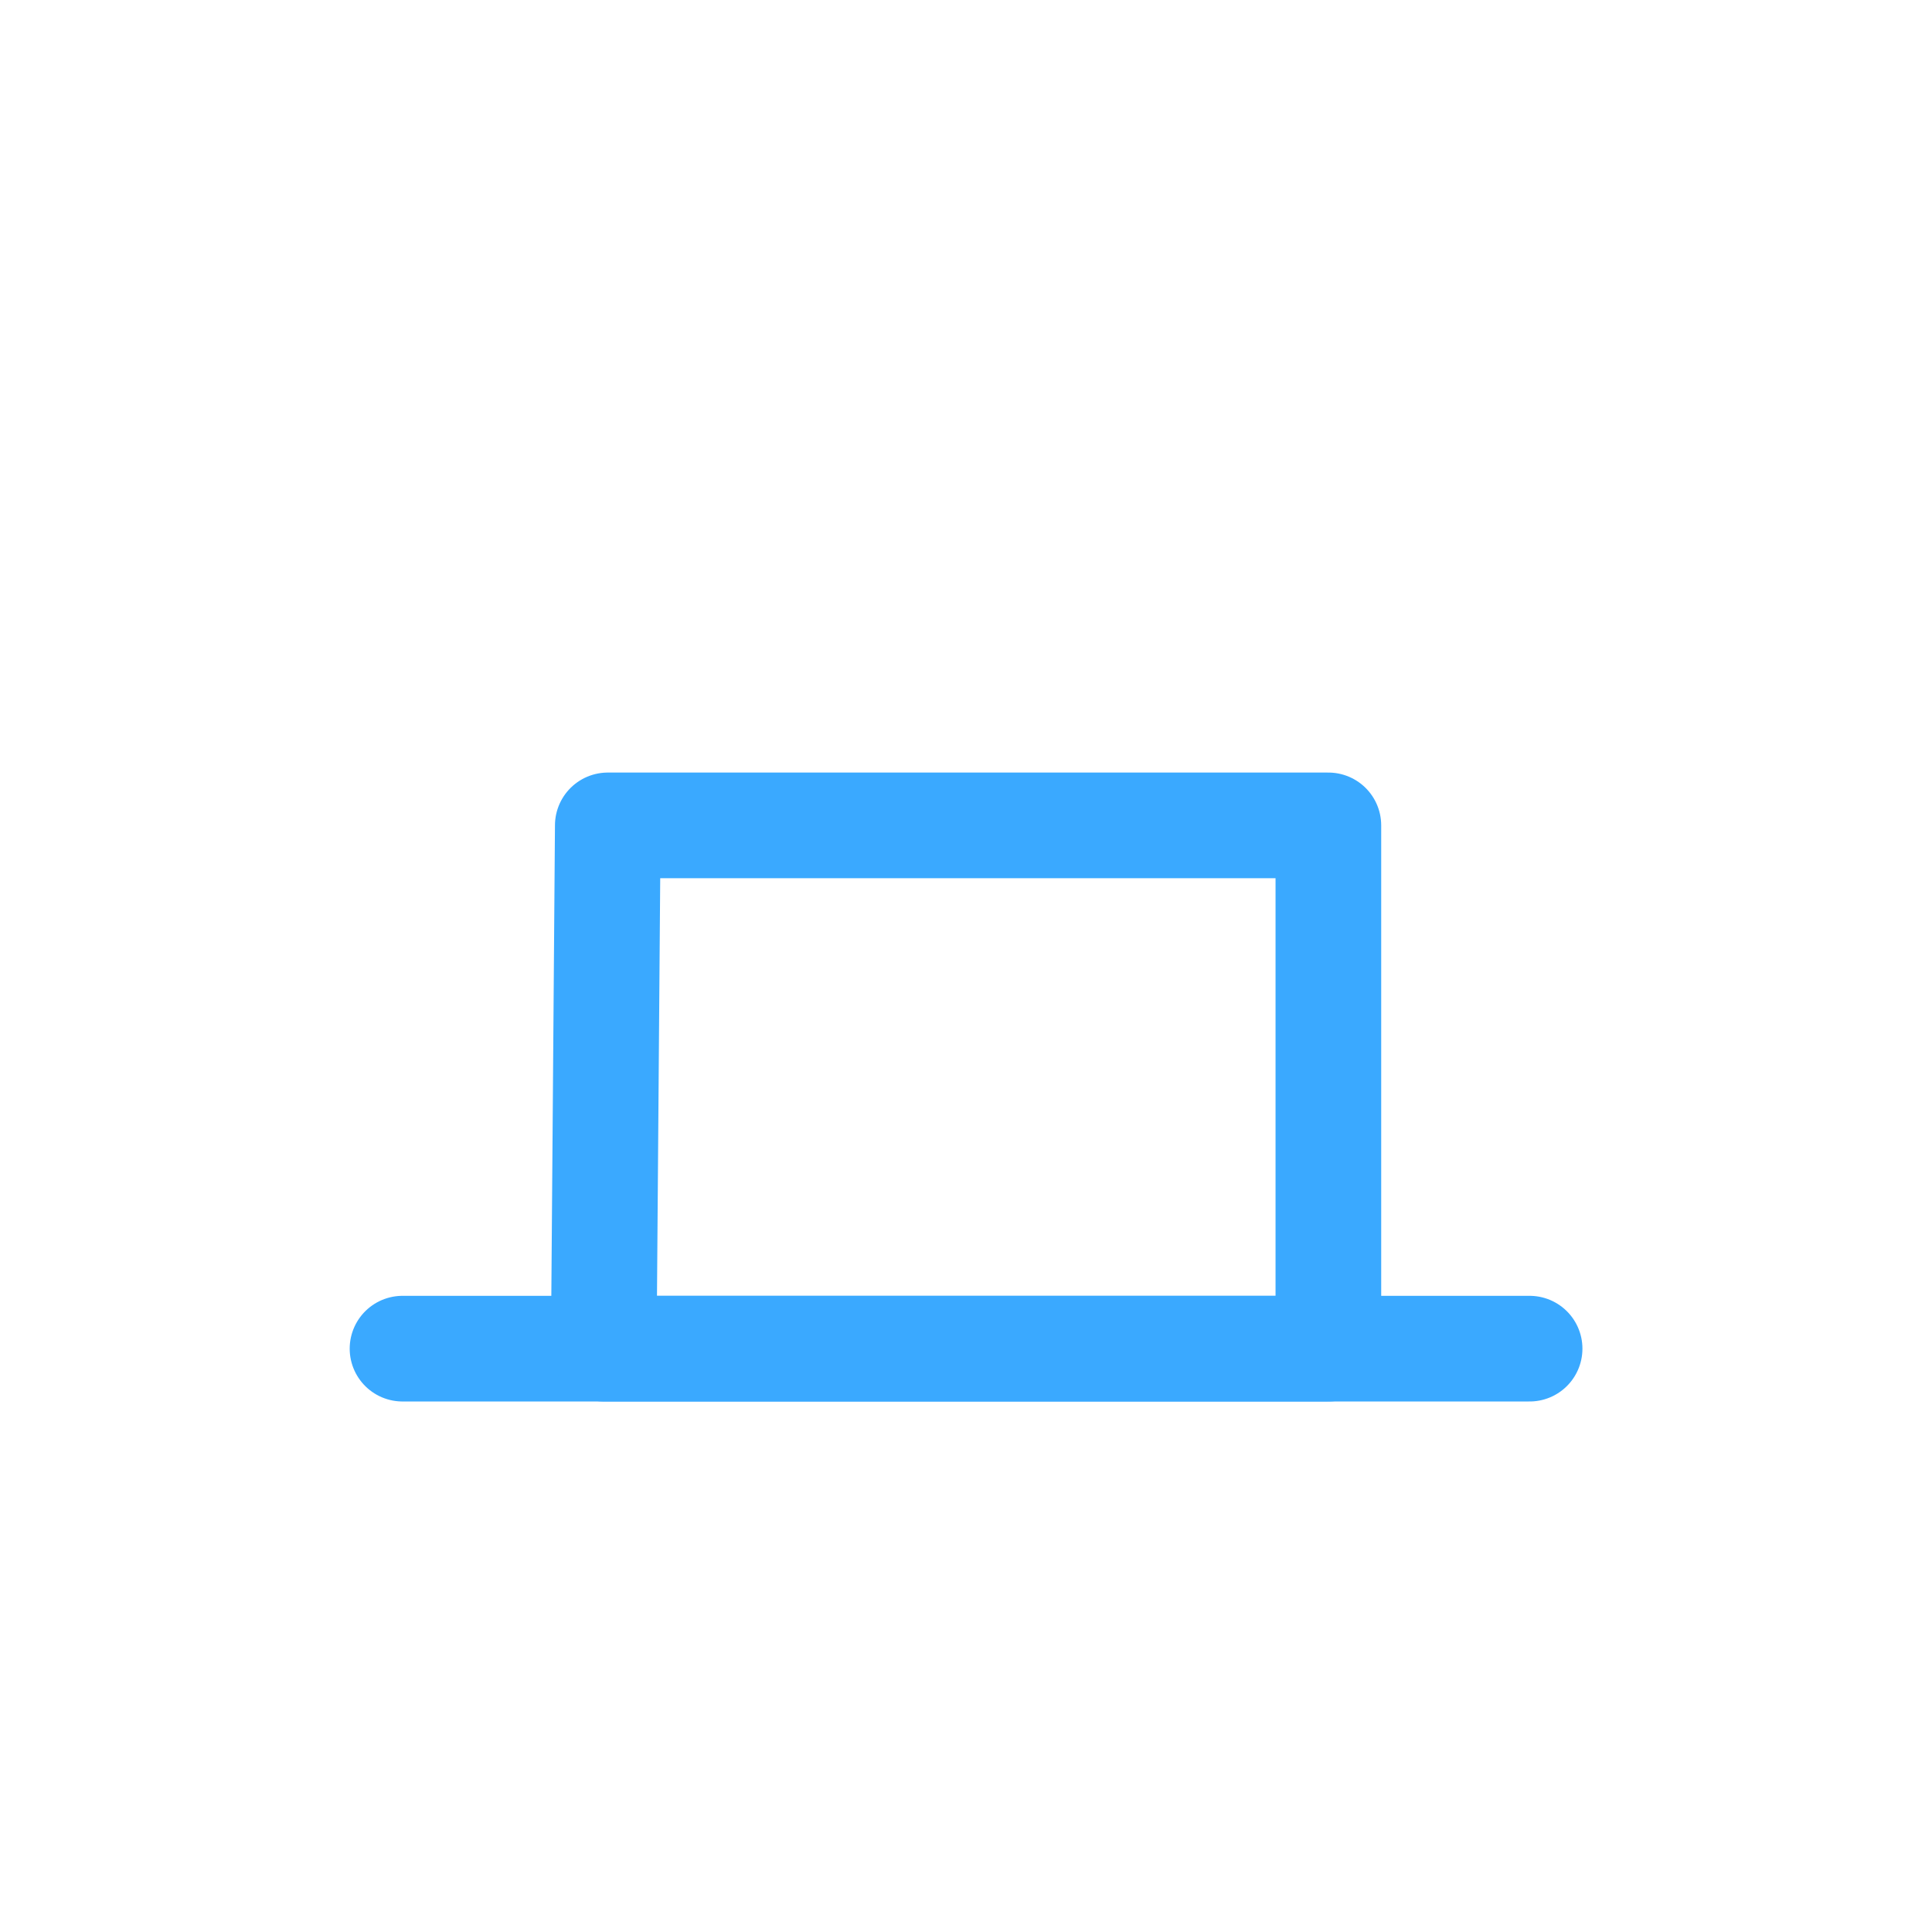 <?xml version="1.0" encoding="utf-8"?>
<!-- Generator: Adobe Illustrator 16.0.3, SVG Export Plug-In . SVG Version: 6.00 Build 0)  -->
<!DOCTYPE svg PUBLIC "-//W3C//DTD SVG 1.1//EN" "http://www.w3.org/Graphics/SVG/1.1/DTD/svg11.dtd">
<svg version="1.1" id="Ebene_1" xmlns="http://www.w3.org/2000/svg" xmlns:xlink="http://www.w3.org/1999/xlink" x="0px" y="0px"
	 width="32px" height="32px" viewBox="0 0 32 32" enable-background="new 0 0 32 32" xml:space="preserve">
<line fill="none" stroke="#3aa9ff" stroke-width="1.75" stroke-linecap="round" stroke-linejoin="round" stroke-miterlimit="3" x1="6.667" y1="22.338" x2="25.335" y2="22.338"/>
<polygon fill="none" stroke="#3aa9ff" stroke-width="1.75" stroke-linecap="round" stroke-linejoin="round" stroke-miterlimit="3" points="
	22.002,13.671 10.067,13.671 10,22.338 22.002,22.338 "/>
</svg>
